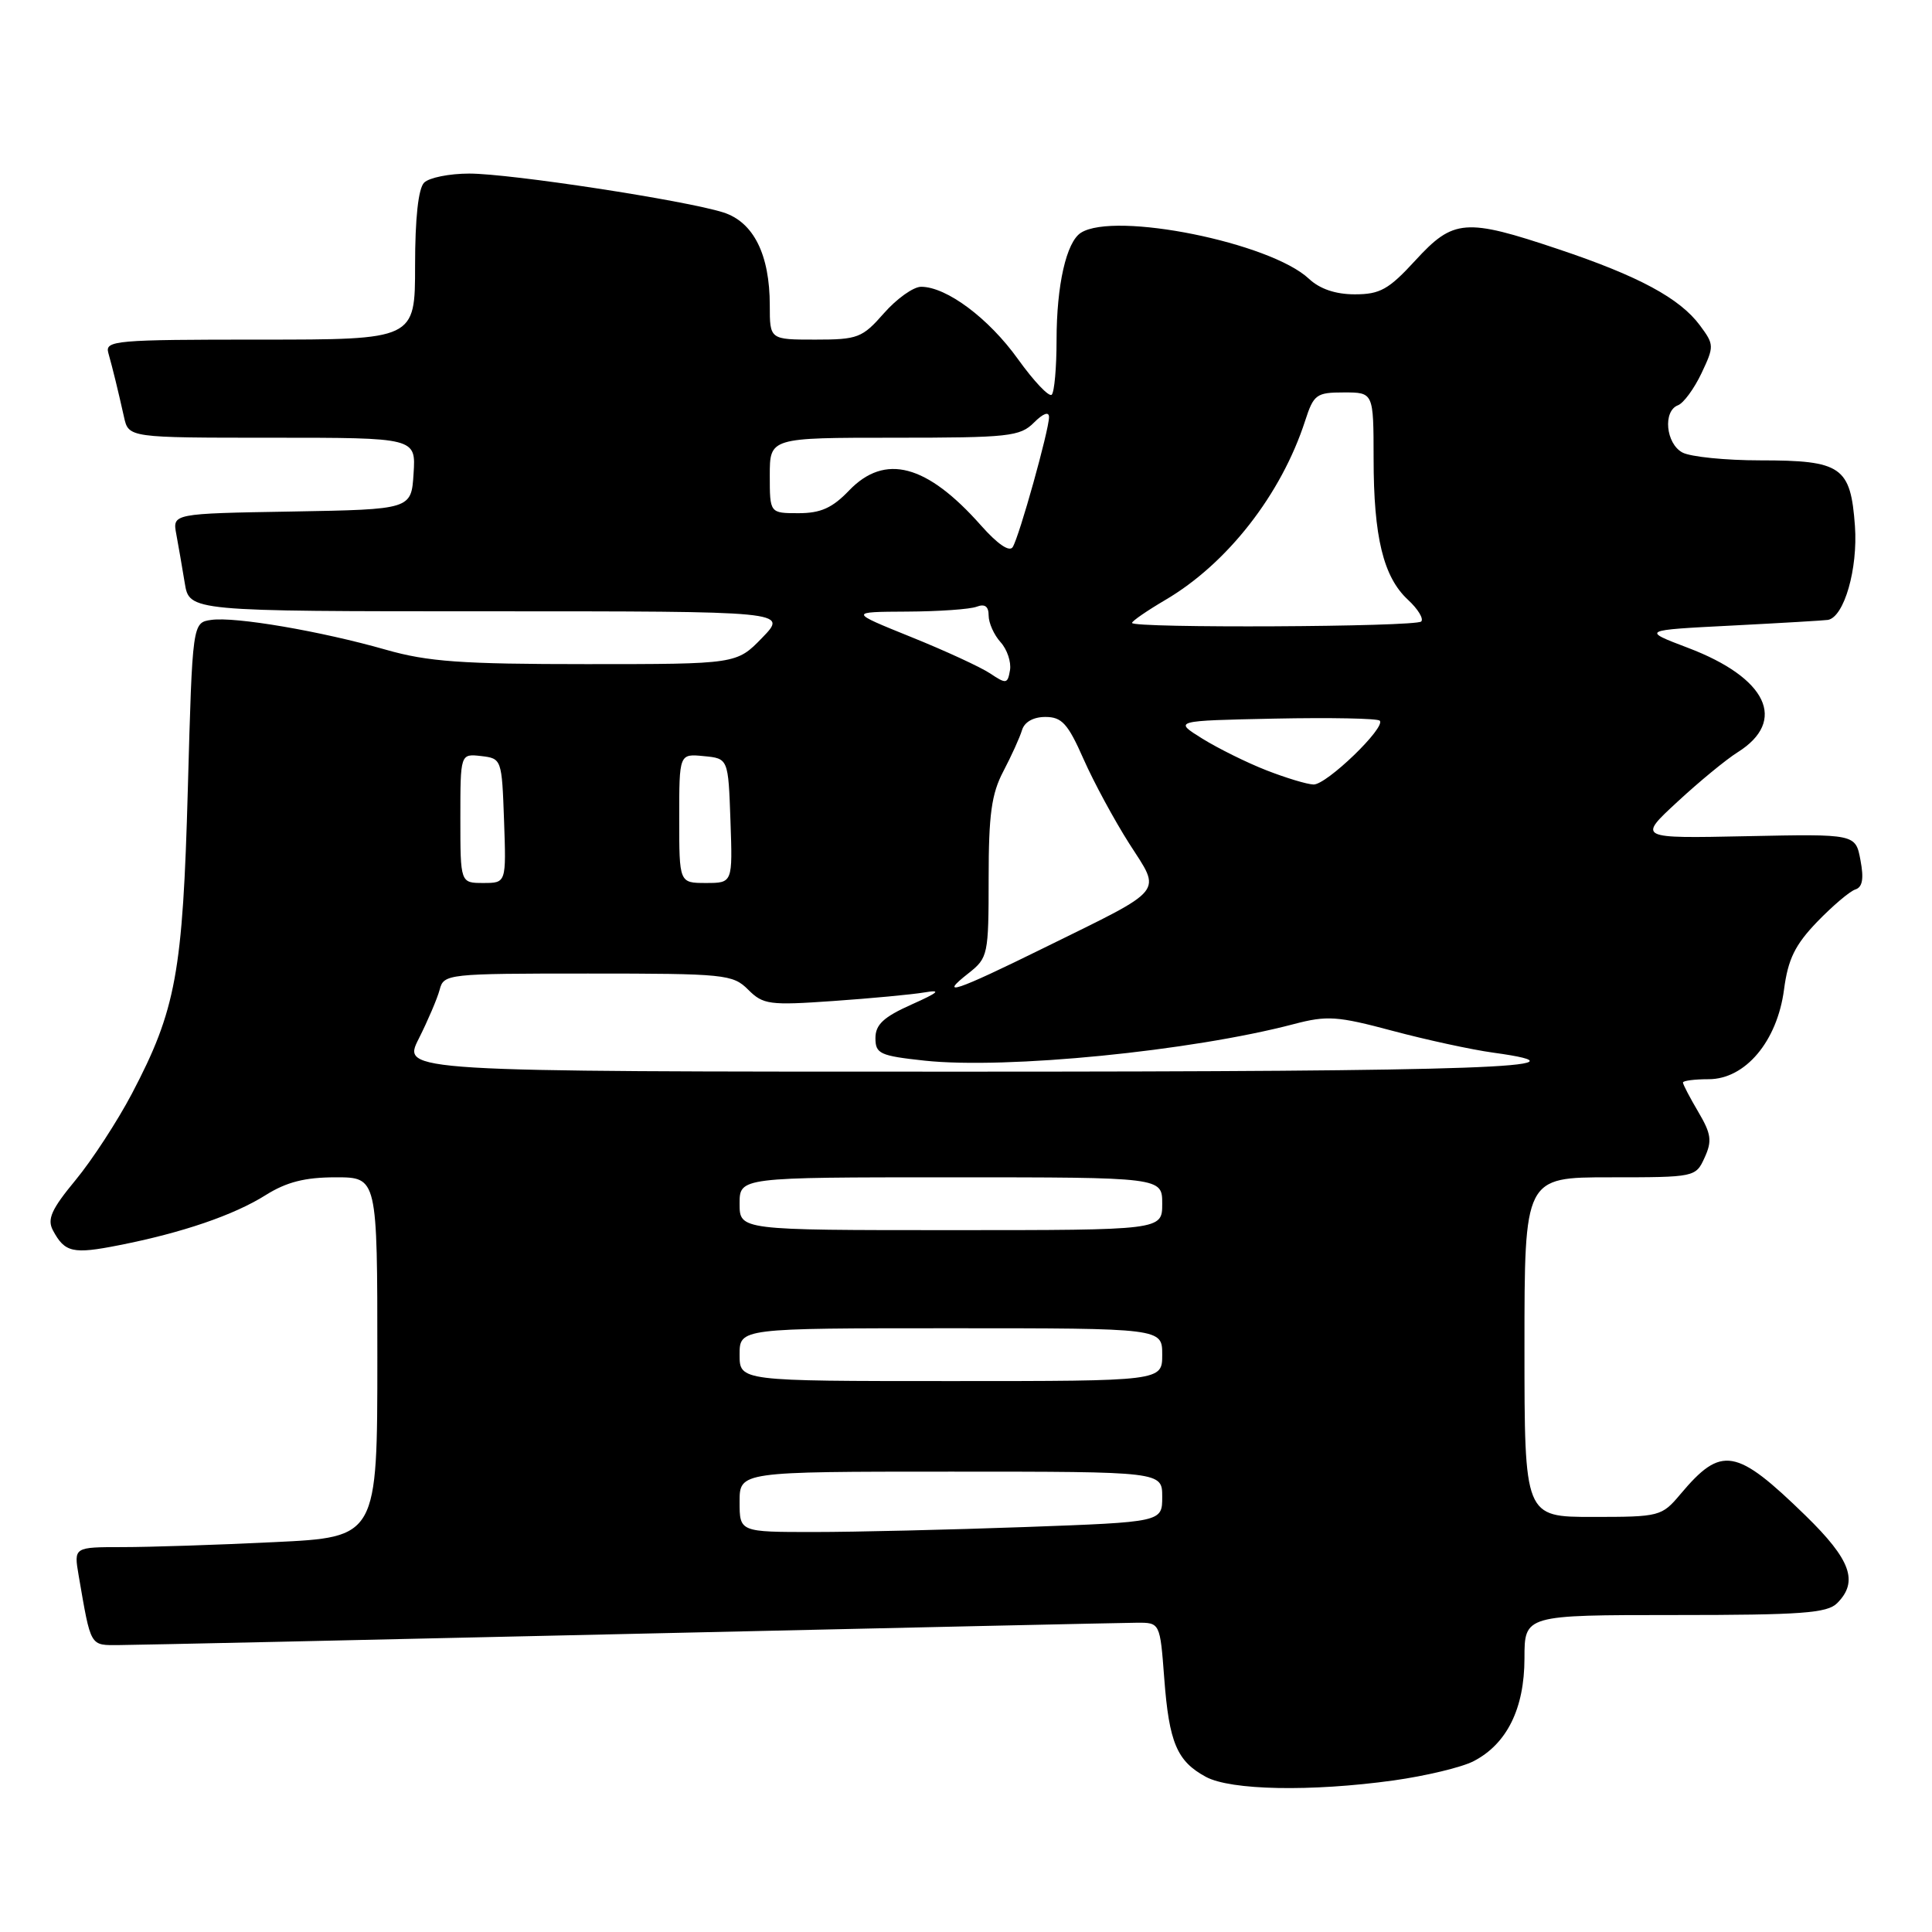<?xml version="1.0" encoding="UTF-8" standalone="no"?>
<!DOCTYPE svg PUBLIC "-//W3C//DTD SVG 1.1//EN" "http://www.w3.org/Graphics/SVG/1.1/DTD/svg11.dtd" >
<svg xmlns="http://www.w3.org/2000/svg" xmlns:xlink="http://www.w3.org/1999/xlink" version="1.1" viewBox="0 0 256 256">
 <g >
 <path fill="currentColor"
d=" M 184.64 235.92 C 188.92 235.32 193.69 234.18 195.25 233.37 C 199.67 231.09 201.99 226.40 202.00 219.75 C 202.00 214.00 202.00 214.00 221.93 214.00 C 238.71 214.00 242.11 213.75 243.43 212.43 C 246.29 209.57 245.25 206.68 239.25 200.83 C 230.02 191.84 228.11 191.51 222.67 197.98 C 220.19 200.93 219.92 201.00 211.06 201.00 C 202.00 201.00 202.00 201.00 202.00 178.50 C 202.00 156.00 202.00 156.00 213.34 156.00 C 224.60 156.00 224.69 155.98 225.87 153.39 C 226.88 151.18 226.75 150.24 225.03 147.33 C 223.91 145.43 223.00 143.69 223.00 143.44 C 223.00 143.20 224.53 143.00 226.40 143.00 C 231.26 143.00 235.48 137.99 236.39 131.14 C 236.92 127.09 237.85 125.20 240.78 122.15 C 242.83 120.03 245.10 118.10 245.84 117.86 C 246.79 117.56 246.99 116.44 246.52 113.97 C 245.87 110.50 245.87 110.50 231.44 110.80 C 217.01 111.10 217.01 111.10 222.26 106.25 C 225.14 103.58 228.73 100.63 230.23 99.69 C 236.87 95.53 234.16 89.82 223.66 85.84 C 217.50 83.50 217.50 83.50 229.50 82.89 C 236.10 82.55 241.83 82.21 242.22 82.14 C 244.37 81.73 246.19 75.36 245.79 69.71 C 245.22 61.83 244.02 61.00 233.24 61.00 C 228.64 61.00 224.00 60.53 222.93 59.96 C 220.73 58.78 220.32 54.47 222.34 53.70 C 223.08 53.42 224.48 51.51 225.45 49.47 C 227.15 45.88 227.14 45.67 225.26 43.13 C 222.59 39.52 217.13 36.58 206.50 33.02 C 194.17 28.88 192.59 29.01 187.55 34.50 C 184.01 38.36 182.86 39.00 179.52 39.00 C 176.97 39.00 174.88 38.29 173.44 36.94 C 168.34 32.15 147.72 27.99 143.23 30.84 C 141.30 32.06 140.00 37.77 140.00 45.08 C 140.00 48.70 139.71 51.95 139.36 52.30 C 139.01 52.65 137.00 50.53 134.89 47.59 C 131.01 42.17 125.42 38.00 122.05 38.00 C 121.03 38.00 118.82 39.58 117.13 41.50 C 114.26 44.77 113.67 45.00 108.03 45.00 C 102.00 45.00 102.00 45.00 102.00 40.47 C 102.00 33.73 99.85 29.43 95.85 28.15 C 90.82 26.55 67.63 23.00 62.18 23.00 C 59.55 23.00 56.86 23.54 56.20 24.20 C 55.43 24.97 55.00 28.91 55.00 35.20 C 55.00 45.00 55.00 45.00 34.43 45.00 C 15.33 45.00 13.90 45.12 14.35 46.75 C 14.96 48.92 15.63 51.68 16.43 55.25 C 17.04 58.00 17.04 58.00 36.07 58.00 C 55.11 58.00 55.11 58.00 54.80 62.75 C 54.50 67.50 54.50 67.50 38.68 67.78 C 22.85 68.05 22.85 68.05 23.36 70.78 C 23.64 72.27 24.14 75.19 24.48 77.25 C 25.09 81.00 25.09 81.00 64.74 81.00 C 104.39 81.00 104.39 81.00 101.00 84.50 C 97.61 88.00 97.61 88.00 77.71 88.00 C 61.14 88.00 56.70 87.68 51.16 86.10 C 42.52 83.63 31.17 81.69 28.00 82.14 C 25.50 82.50 25.50 82.50 24.89 104.50 C 24.22 128.91 23.32 133.79 17.47 144.93 C 15.55 148.57 12.20 153.72 10.01 156.37 C 6.81 160.24 6.22 161.55 7.02 163.04 C 8.59 165.97 9.66 166.21 15.76 165.00 C 24.15 163.35 31.00 161.01 35.23 158.34 C 37.98 156.62 40.42 156.00 44.48 156.00 C 50.00 156.00 50.00 156.00 50.00 179.84 C 50.00 203.69 50.00 203.69 36.34 204.34 C 28.83 204.71 19.78 205.00 16.23 205.00 C 9.78 205.00 9.78 205.00 10.42 208.75 C 12.08 218.36 11.87 218.00 15.83 217.98 C 17.85 217.97 48.30 217.31 83.50 216.50 C 118.70 215.70 148.90 215.03 150.61 215.02 C 153.71 215.00 153.71 215.00 154.27 222.41 C 154.91 230.90 155.95 233.37 159.78 235.44 C 163.07 237.23 173.73 237.43 184.64 235.92 Z  M 98.00 199.00 C 98.00 195.00 98.00 195.00 126.00 195.00 C 154.00 195.00 154.00 195.00 154.00 198.34 C 154.00 201.68 154.00 201.68 135.84 202.34 C 125.85 202.70 113.25 203.00 107.84 203.00 C 98.00 203.00 98.00 203.00 98.00 199.00 Z  M 98.00 179.50 C 98.00 176.00 98.00 176.00 126.00 176.00 C 154.00 176.00 154.00 176.00 154.00 179.50 C 154.00 183.00 154.00 183.00 126.00 183.00 C 98.00 183.00 98.00 183.00 98.00 179.50 Z  M 98.00 159.50 C 98.00 156.00 98.00 156.00 126.00 156.00 C 154.00 156.00 154.00 156.00 154.00 159.50 C 154.00 163.00 154.00 163.00 126.00 163.00 C 98.00 163.00 98.00 163.00 98.00 159.50 Z  M 55.49 137.63 C 56.70 135.22 57.95 132.30 58.26 131.13 C 58.80 129.05 59.28 129.00 77.91 129.00 C 96.08 129.00 97.10 129.10 99.14 131.14 C 101.12 133.12 101.96 133.23 110.39 132.64 C 115.40 132.29 120.85 131.78 122.50 131.50 C 124.80 131.11 124.40 131.49 120.75 133.12 C 117.08 134.76 116.00 135.77 116.00 137.55 C 116.00 139.63 116.59 139.90 122.51 140.54 C 133.34 141.70 157.86 139.27 171.43 135.70 C 175.84 134.54 177.20 134.63 184.52 136.59 C 189.01 137.79 195.01 139.09 197.85 139.48 C 212.13 141.44 196.63 142.00 127.58 142.00 C 53.27 142.00 53.27 142.00 55.49 137.63 Z  M 128.37 128.93 C 130.91 126.92 131.00 126.51 131.00 116.38 C 131.00 107.92 131.38 105.18 132.95 102.20 C 134.02 100.16 135.13 97.71 135.42 96.75 C 135.74 95.67 136.92 95.00 138.52 95.00 C 140.70 95.00 141.50 95.88 143.58 100.59 C 144.94 103.67 147.67 108.70 149.63 111.78 C 153.91 118.46 154.64 117.57 138.43 125.55 C 126.52 131.42 124.22 132.18 128.37 128.93 Z  M 61.00 108.43 C 61.00 99.87 61.00 99.87 63.75 100.18 C 66.47 100.50 66.50 100.58 66.79 108.75 C 67.08 117.00 67.08 117.00 64.04 117.00 C 61.00 117.00 61.00 117.00 61.00 108.43 Z  M 90.00 108.44 C 90.00 99.87 90.00 99.87 93.25 100.19 C 96.50 100.50 96.50 100.50 96.79 108.75 C 97.08 117.00 97.08 117.00 93.54 117.00 C 90.00 117.00 90.00 117.00 90.00 108.44 Z  M 167.81 102.07 C 165.24 101.07 161.41 99.17 159.31 97.87 C 155.50 95.50 155.50 95.50 168.89 95.22 C 176.25 95.07 182.52 95.19 182.82 95.49 C 183.69 96.36 175.76 104.01 174.05 103.95 C 173.20 103.93 170.39 103.08 167.81 102.07 Z  M 131.21 89.24 C 129.95 88.40 125.23 86.22 120.71 84.40 C 112.50 81.08 112.50 81.08 120.17 81.04 C 124.39 81.02 128.55 80.73 129.42 80.39 C 130.50 79.98 131.00 80.35 131.00 81.56 C 131.00 82.54 131.71 84.13 132.58 85.09 C 133.45 86.05 134.01 87.72 133.83 88.80 C 133.52 90.63 133.33 90.66 131.21 89.24 Z  M 150.00 82.54 C 150.00 82.29 151.98 80.93 154.39 79.51 C 162.62 74.69 169.78 65.51 172.94 55.75 C 174.07 52.26 174.43 52.00 178.08 52.00 C 182.00 52.00 182.00 52.00 182.01 60.75 C 182.01 71.15 183.30 76.45 186.56 79.47 C 187.89 80.70 188.67 81.99 188.32 82.35 C 187.59 83.08 150.00 83.26 150.00 82.54 Z  M 130.00 69.64 C 122.81 61.51 117.26 60.04 112.50 65.00 C 110.29 67.31 108.74 68.00 105.81 68.00 C 102.00 68.00 102.00 68.00 102.00 63.00 C 102.00 58.00 102.00 58.00 118.50 58.00 C 133.67 58.00 135.16 57.84 137.00 56.00 C 138.23 54.77 139.00 54.49 139.00 55.27 C 139.00 56.99 135.06 71.10 134.19 72.49 C 133.76 73.18 132.19 72.11 130.00 69.64 Z "/>
</g>
</svg>